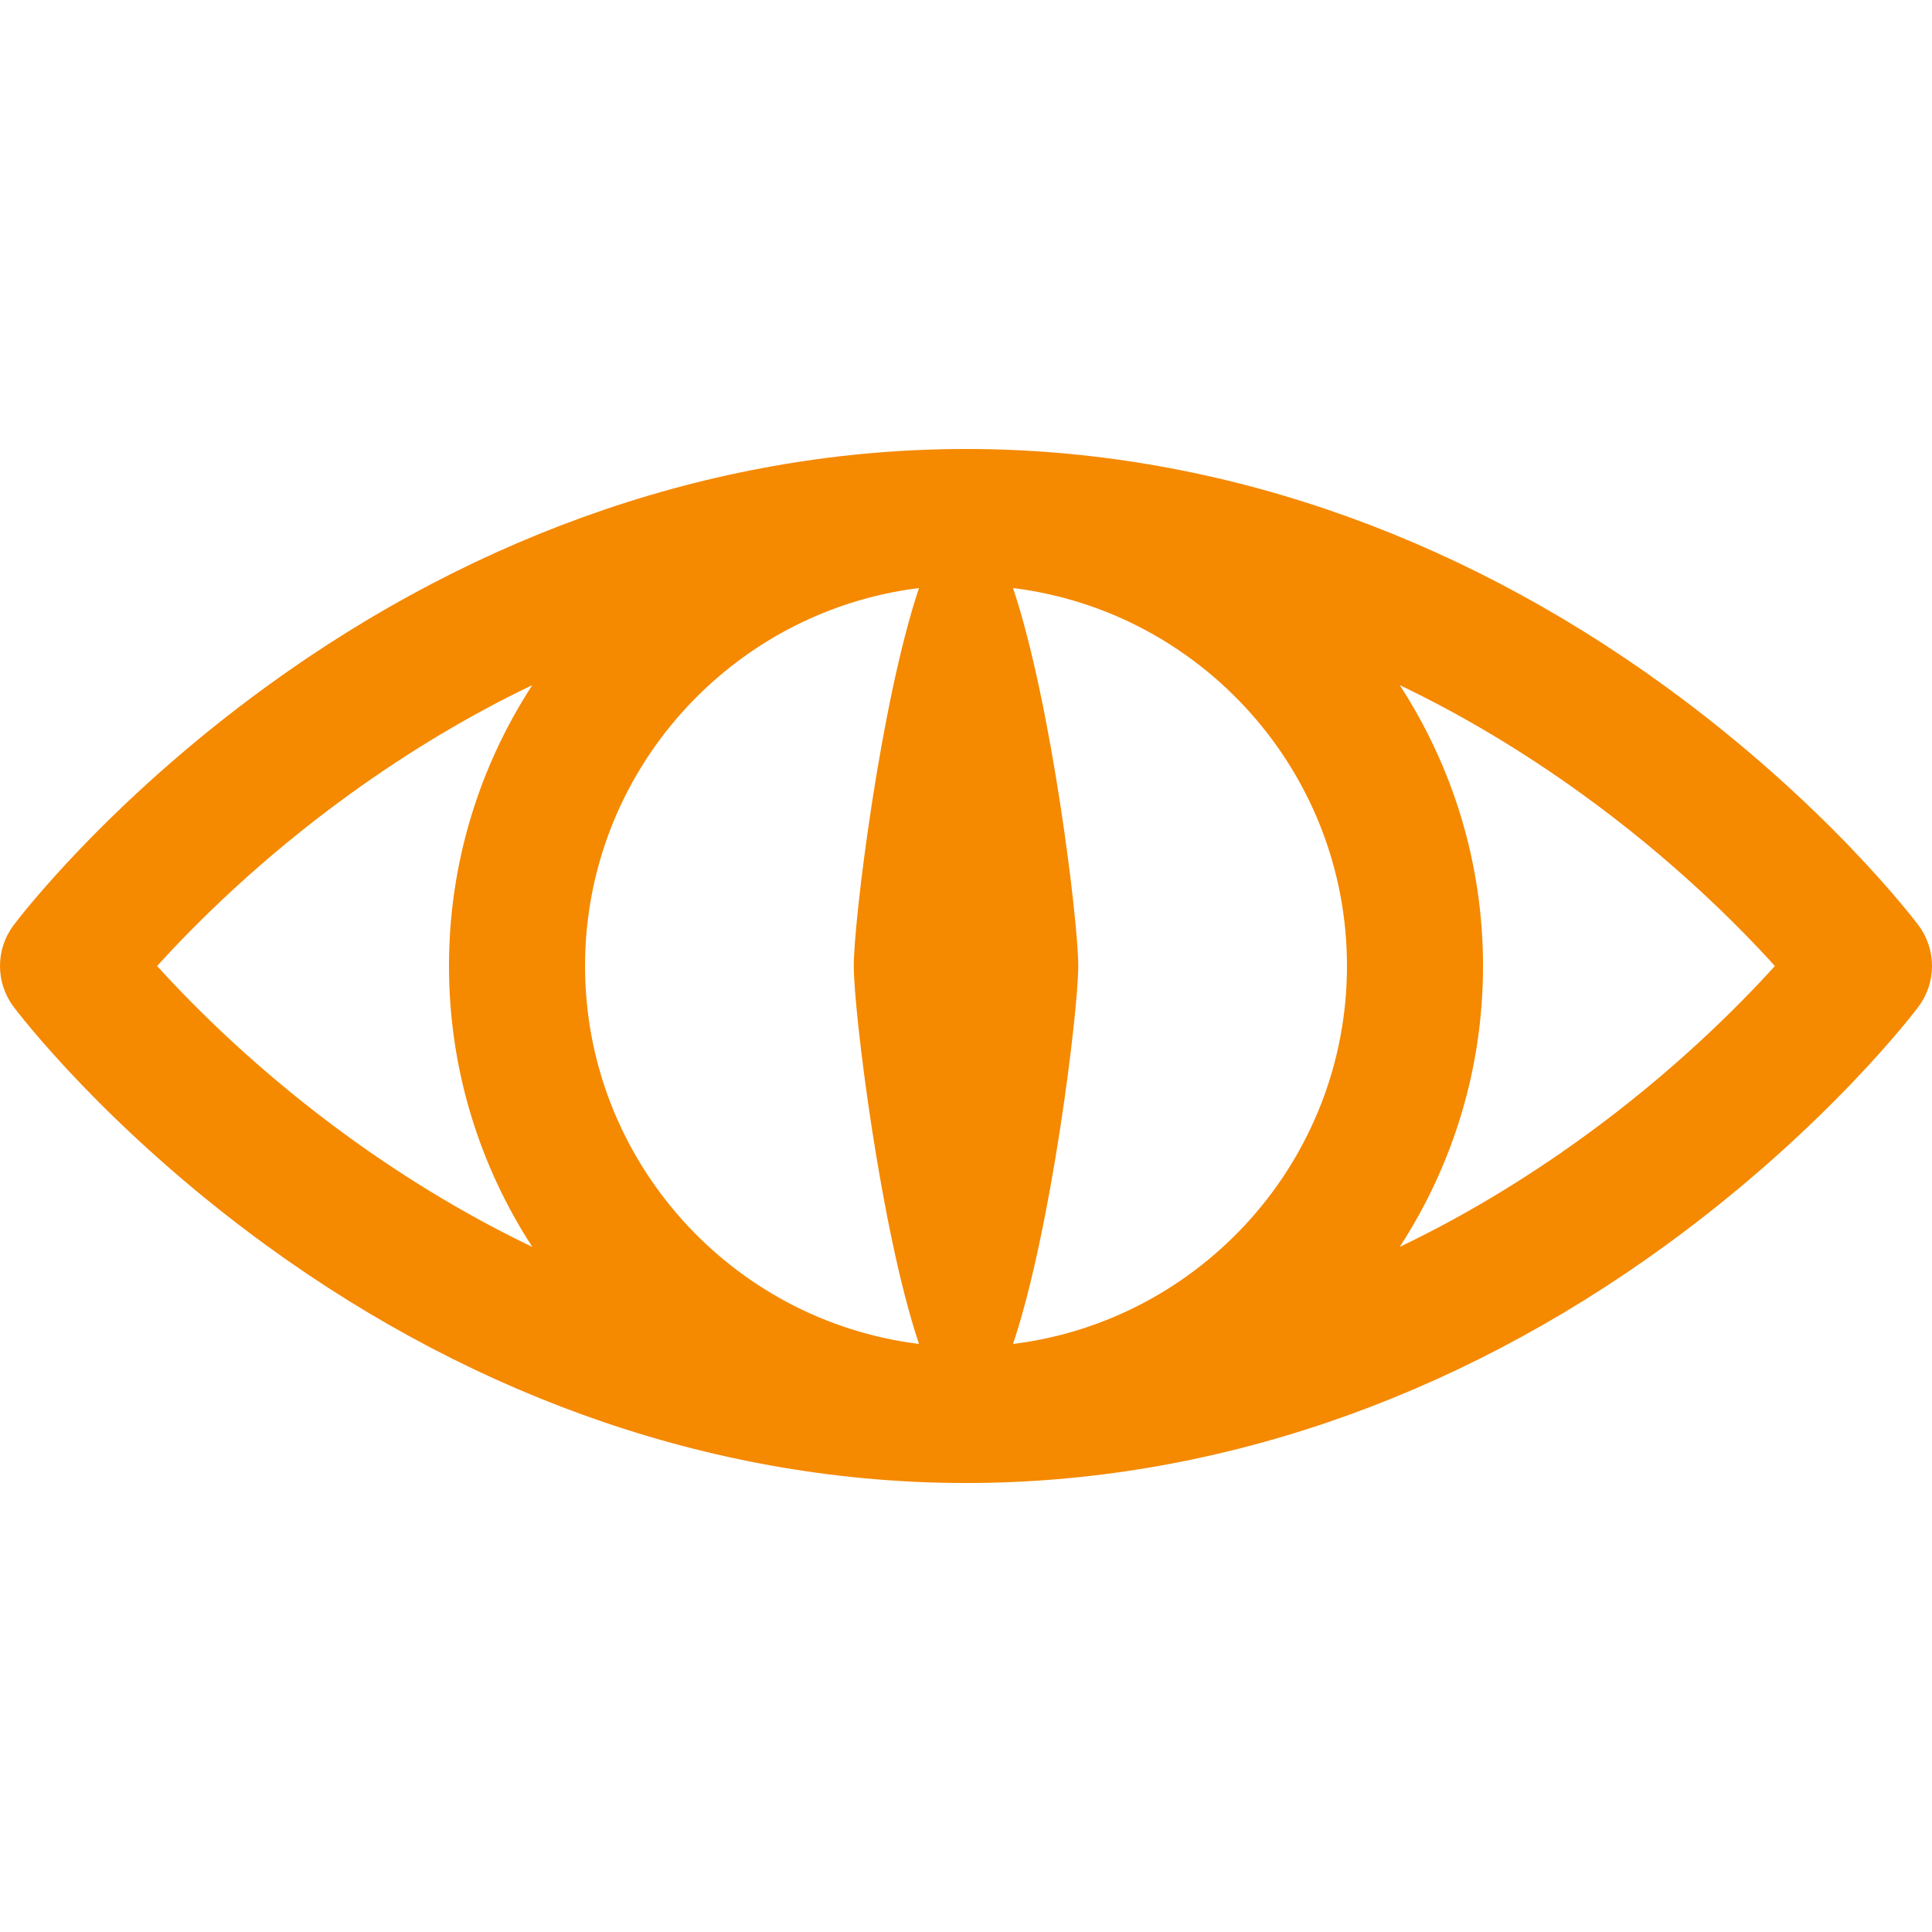 <?xml version="1.0" encoding="iso-8859-1"?>
<!-- Generator: Adobe Illustrator 18.0.0, SVG Export Plug-In . SVG Version: 6.00 Build 0)  -->
<!DOCTYPE svg PUBLIC "-//W3C//DTD SVG 1.1//EN" "http://www.w3.org/Graphics/SVG/1.1/DTD/svg11.dtd">
<svg xmlns="http://www.w3.org/2000/svg" xmlns:xlink="http://www.w3.org/1999/xlink" version="1.1" id="Capa_1" x="0px" y="0px" viewBox="0 0 297 297" style="enable-background:new 0 0 297 297;" xml:space="preserve" width="512px" height="512px">
<path d="M294.908,142.226c-0.566-0.756-14.168-18.72-38.881-36.693c-32.842-23.887-70.023-36.511-107.525-36.511  c-37.501,0-74.683,12.624-107.526,36.51C16.262,123.506,2.658,141.47,2.092,142.226c-2.789,3.718-2.789,8.831,0,12.549  c0.566,0.756,14.17,18.72,38.884,36.694c32.844,23.885,70.025,36.51,107.526,36.51c37.502,0,74.683-12.625,107.525-36.511  c24.713-17.974,38.315-35.938,38.881-36.693C297.697,151.057,297.697,145.943,294.908,142.226z M141.274,90.398  c-5.92,17.643-10.027,51.152-10.027,58.102c0,6.949,4.107,40.459,10.027,58.102c-28.893-3.574-51.336-28.258-51.336-58.102  C89.939,118.656,112.382,93.973,141.274,90.398z M155.73,206.602c5.92-17.643,10.028-51.152,10.028-58.102  c0-6.949-4.108-40.459-10.028-58.102c28.893,3.574,51.336,28.258,51.336,58.102C207.065,178.344,184.622,203.027,155.73,206.602z   M24.153,148.5c5.686-6.283,15.785-16.427,29.681-26.457c9.118-6.581,18.458-12.157,27.996-16.725  c-8.088,12.443-12.807,27.268-12.807,43.182s4.719,30.738,12.807,43.182c-9.538-4.567-18.878-10.144-27.996-16.725  C39.937,164.925,29.836,154.779,24.153,148.5z M243.167,174.957c-9.115,6.581-18.456,12.156-27.991,16.724  c8.086-12.442,12.805-27.268,12.805-43.181s-4.719-30.738-12.805-43.181c9.535,4.567,18.876,10.143,27.991,16.724  c13.897,10.032,23.998,20.178,29.68,26.457C267.162,154.783,257.063,164.927,243.167,174.957z" fill="#F58900"/>
</svg>
